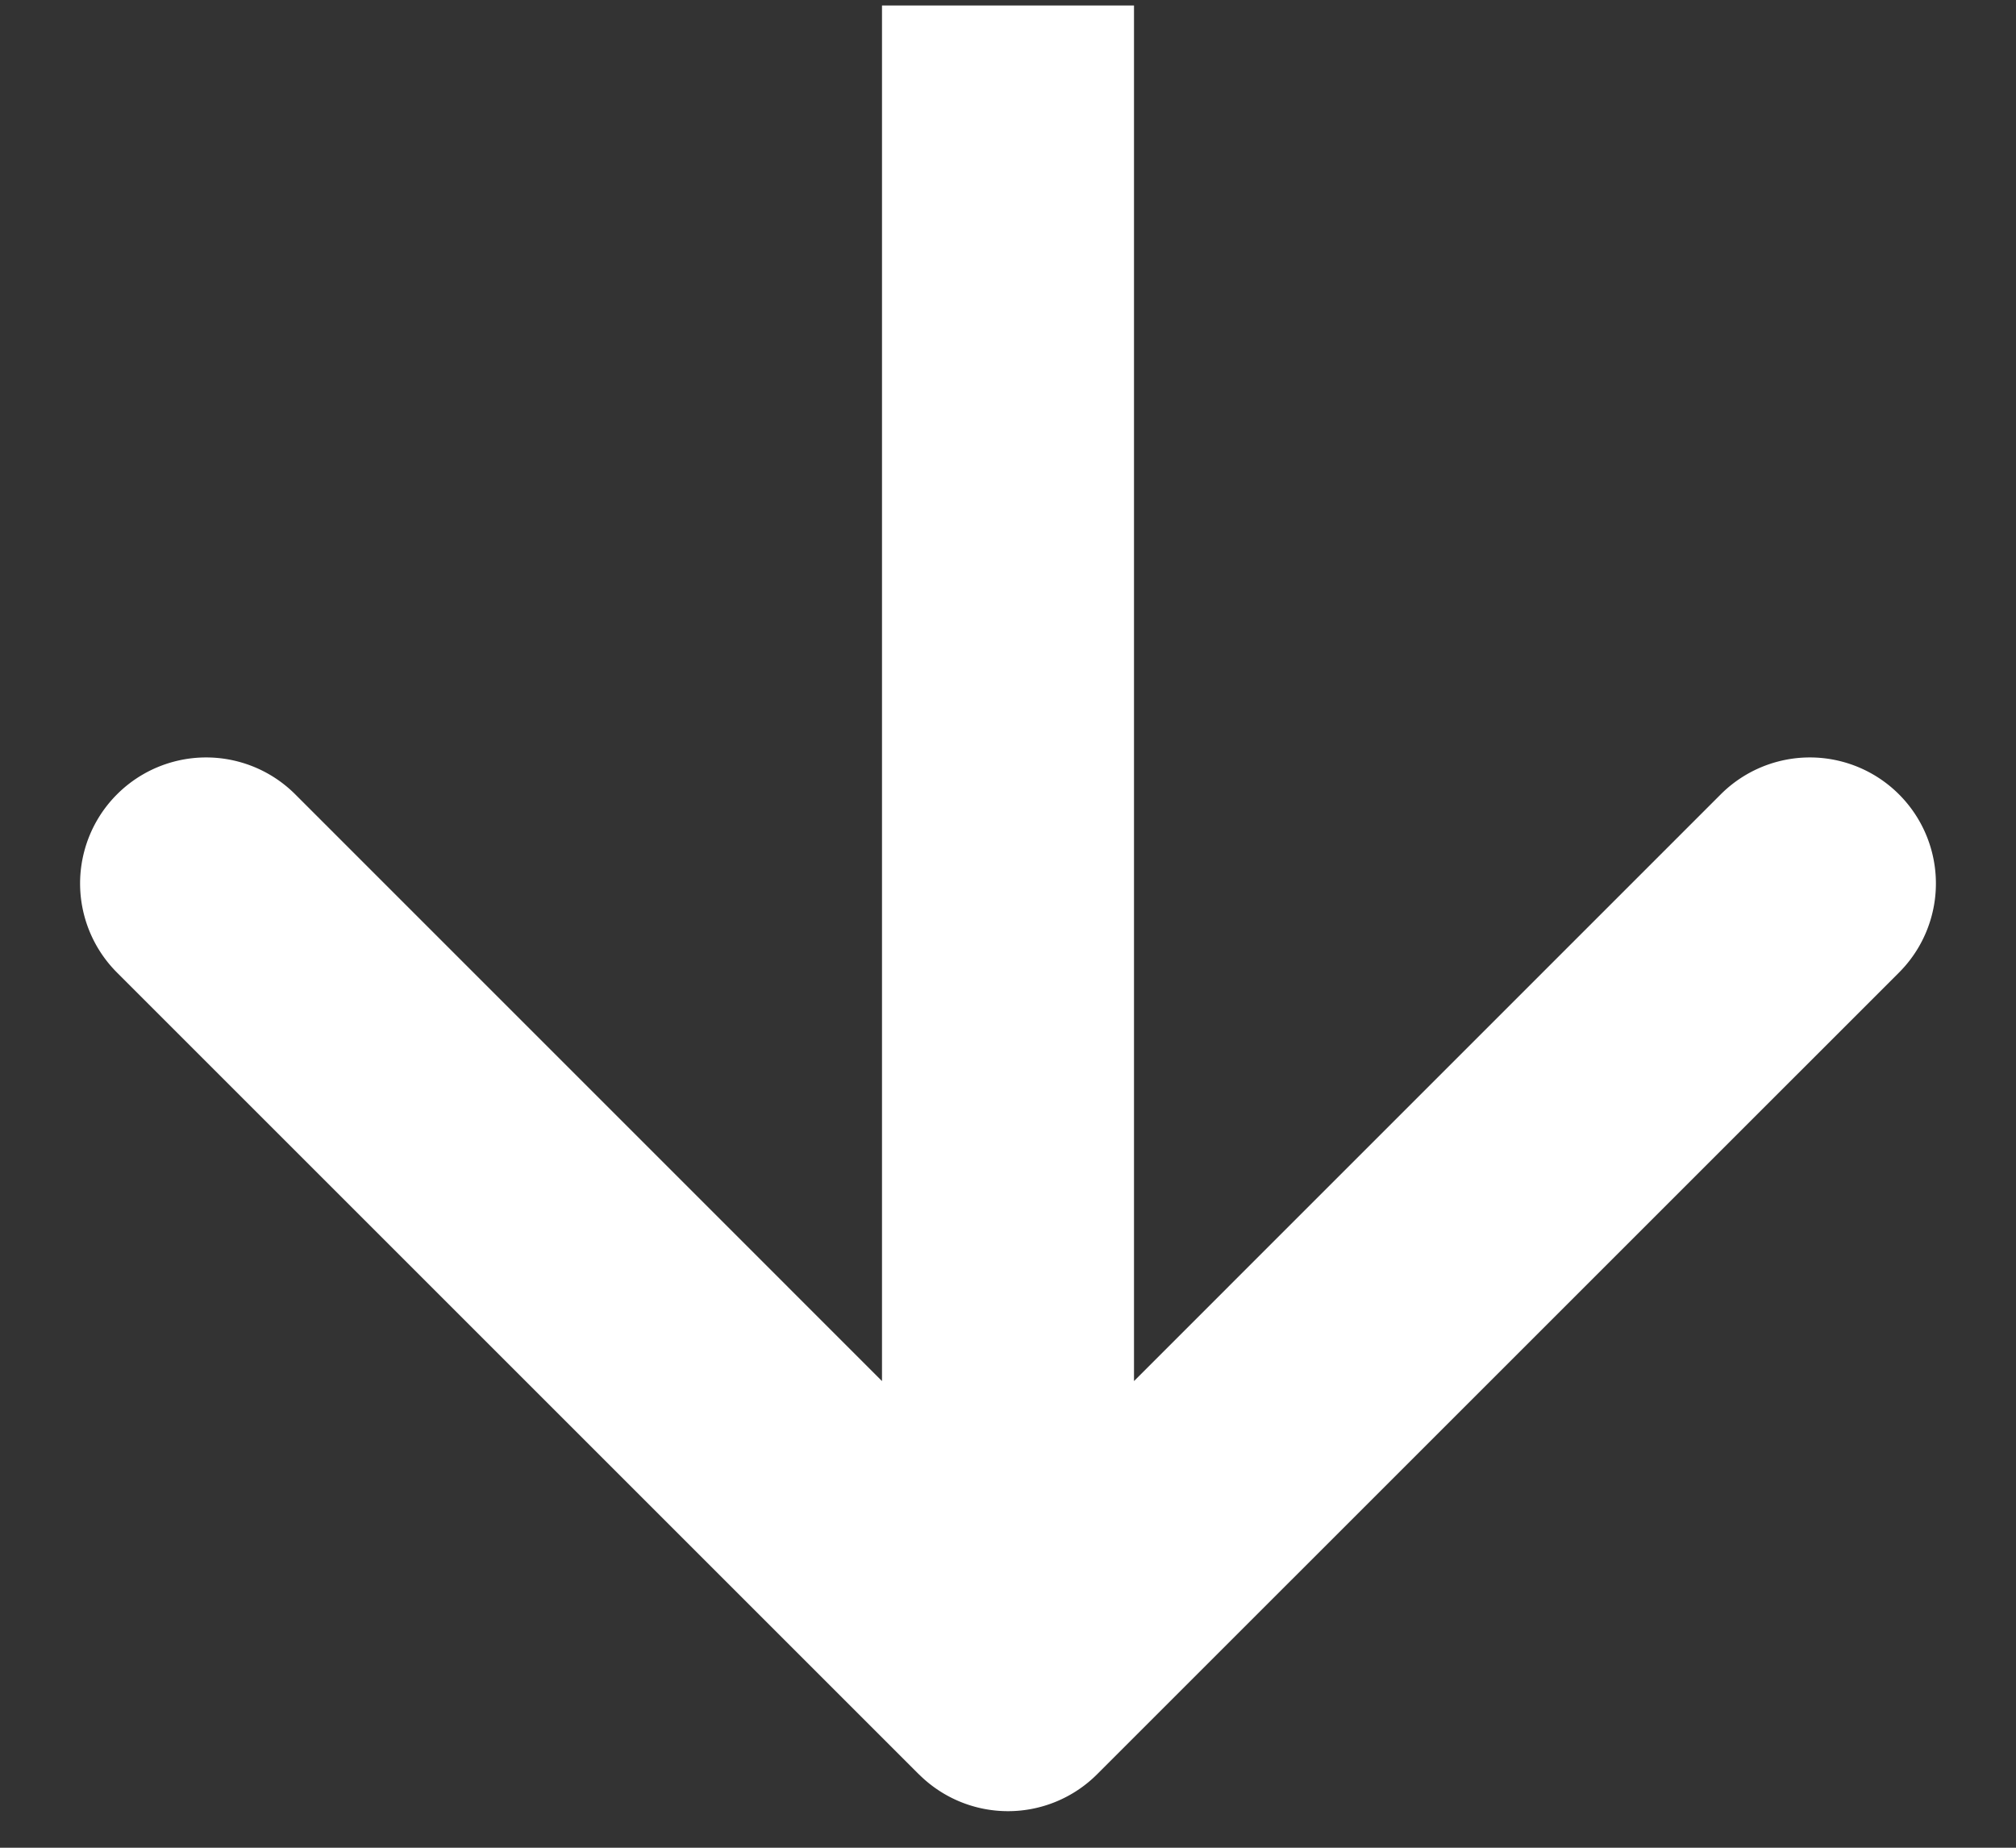 <svg width="24" height="22" fill="none" xmlns="http://www.w3.org/2000/svg"><rect width="100%" height="100%" fill="#333333" stroke="none"/><path d="M10.94 21.126a1.5 1.5 0 002.12 0l9.547-9.546a1.5 1.5 0 00-2.122-2.122L12 17.944 3.515 9.458a1.5 1.5 0 00-2.122 2.122l9.546 9.546zM10.5.065v20h3v-20h-3z" fill="#fff"/></svg>